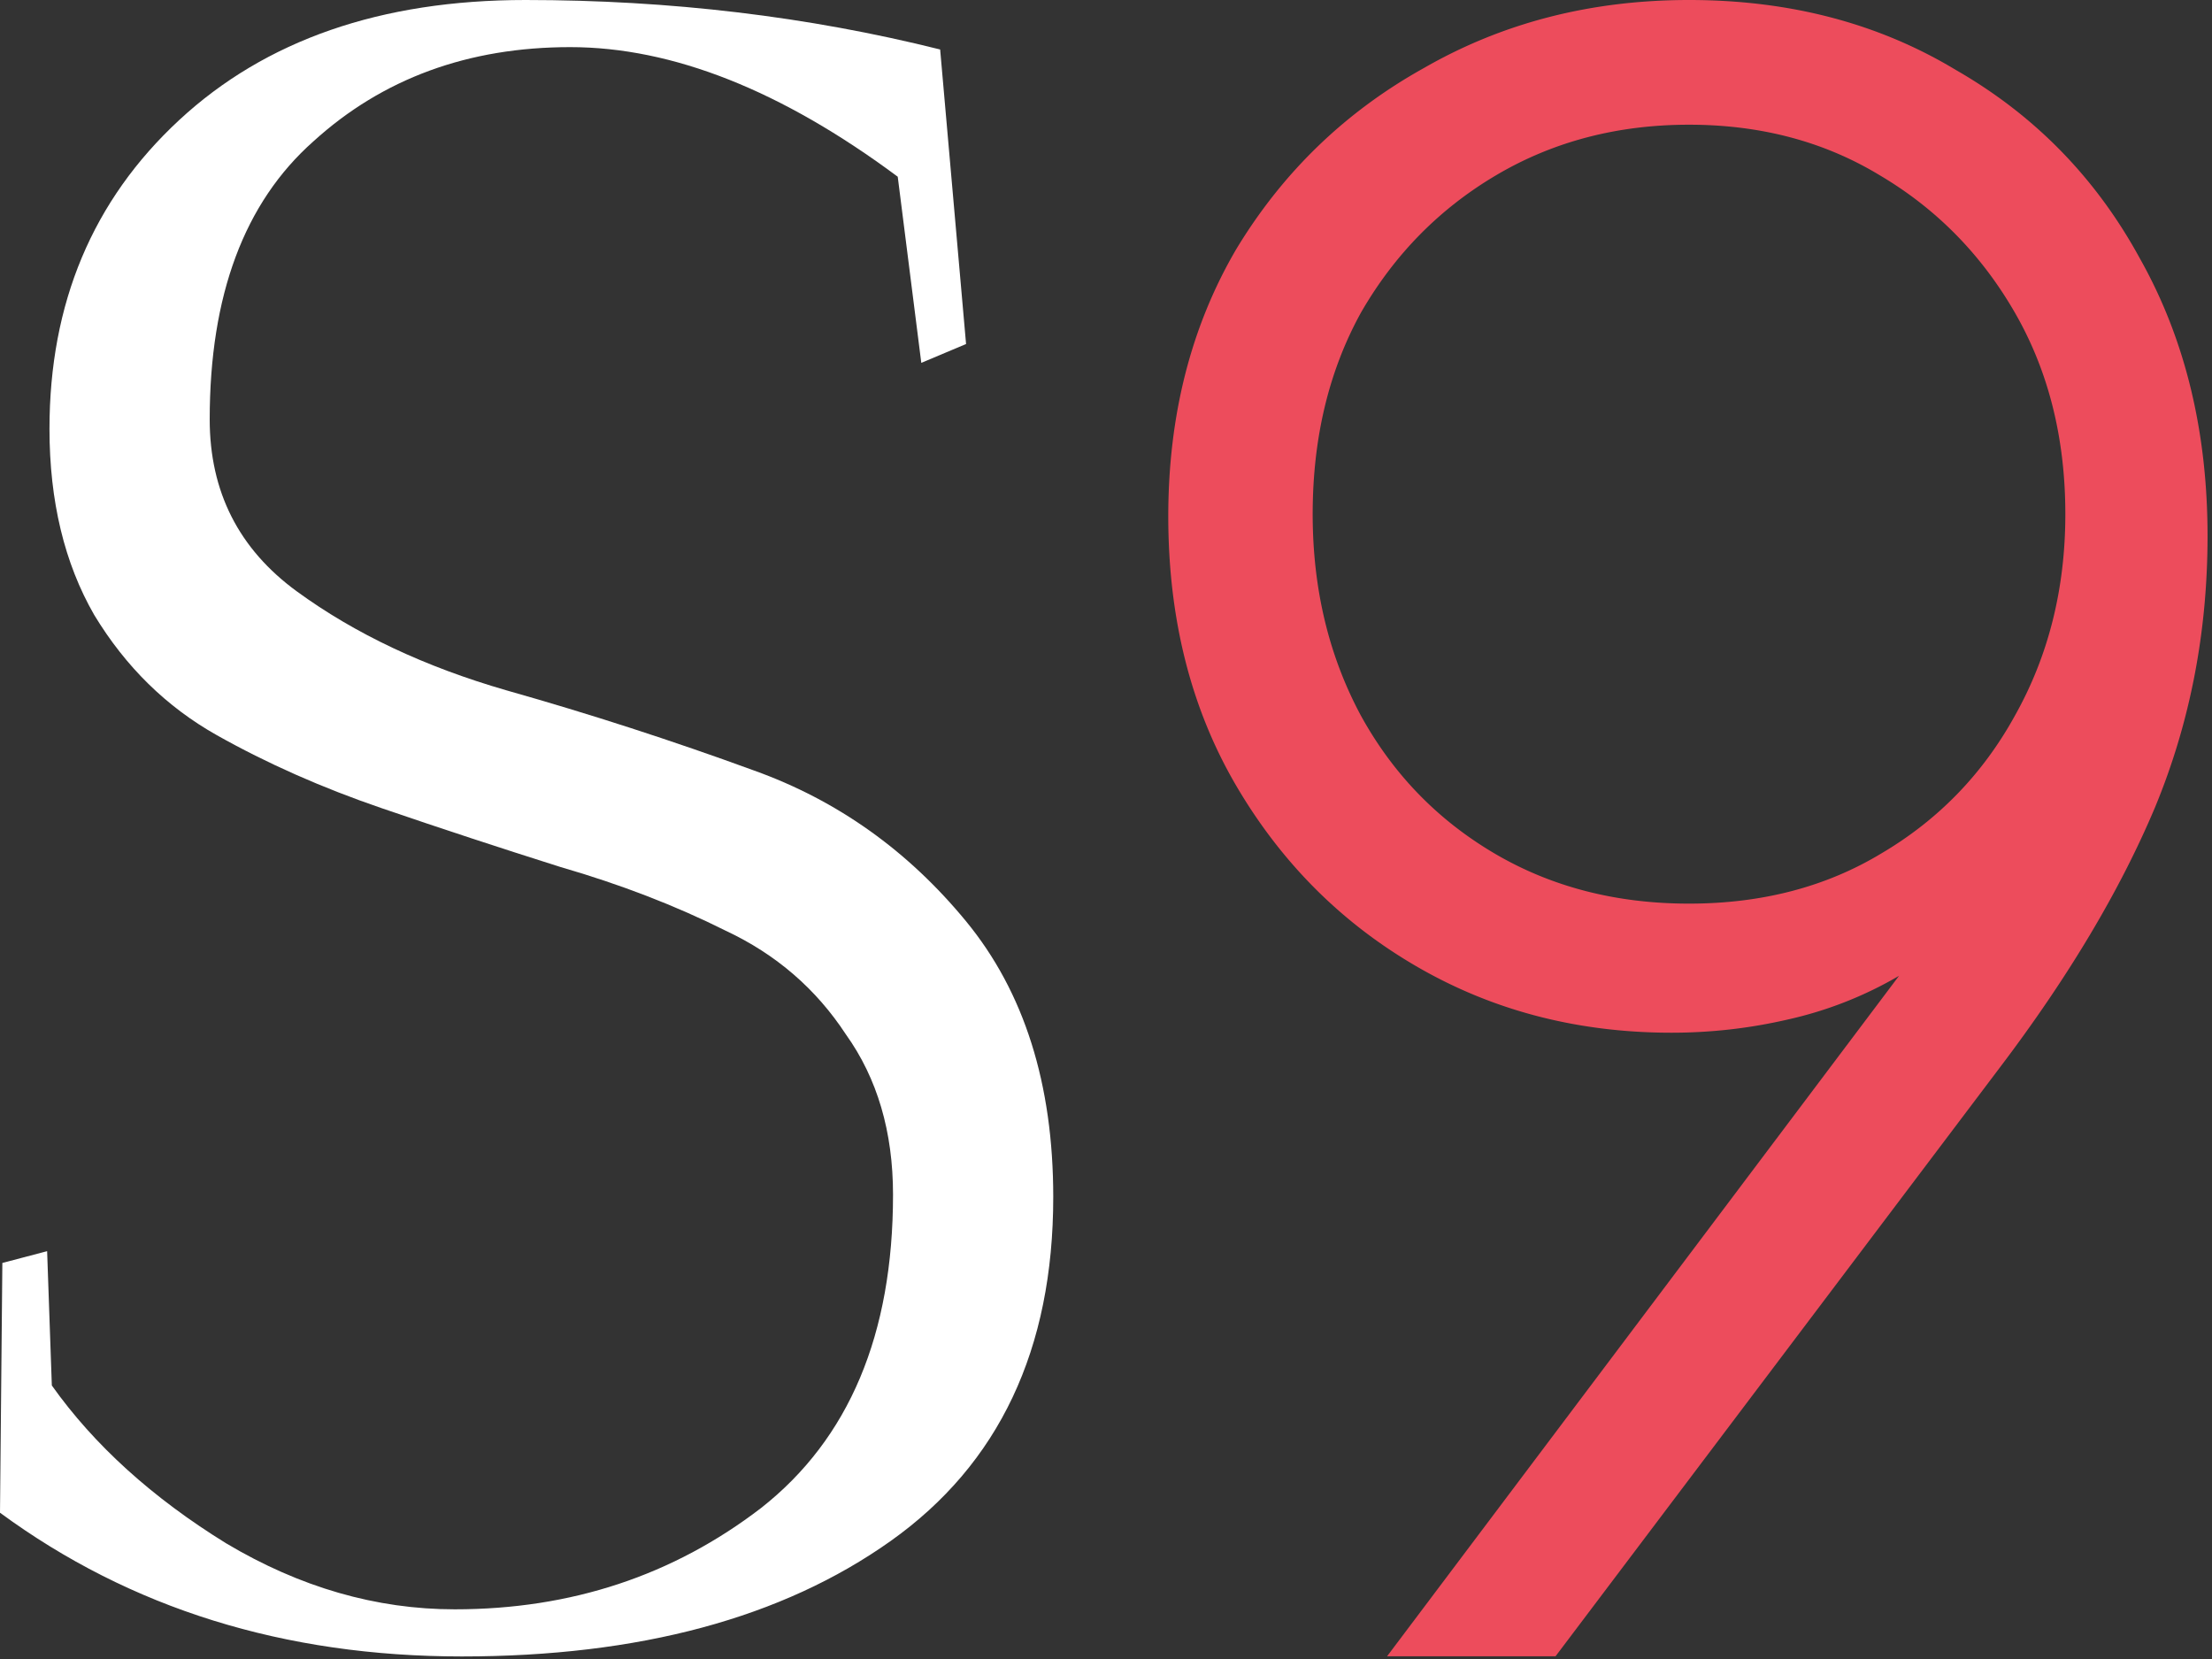 <svg width="92" height="69" fill="none" xmlns="http://www.w3.org/2000/svg"><rect width="100%" height="100%" fill="#333333" stroke="none"/><path d="M18.914 66.934c4.835 0 9.081-1.405 12.74-4.214 3.659-2.875 5.488-7.22 5.488-13.034 0-2.613-.653-4.835-1.96-6.664-1.241-1.895-2.907-3.332-4.998-4.312-2.09-1.045-4.377-1.927-6.86-2.646-2.483-.784-4.965-1.6-7.448-2.45-2.483-.85-4.77-1.862-6.86-3.038-2.09-1.176-3.79-2.842-5.096-4.998-1.241-2.156-1.862-4.737-1.862-7.742 0-5.227 1.797-9.506 5.39-12.838C11.041 1.666 15.843 0 21.854 0c6.01 0 11.76.686 17.248 2.058l1.078 12.25-1.862.784-.98-7.742c-4.835-3.593-9.375-5.39-13.622-5.39s-7.807 1.307-10.682 3.92c-2.875 2.548-4.312 6.403-4.312 11.564 0 3.005 1.209 5.39 3.626 7.154 2.417 1.764 5.325 3.136 8.722 4.116 3.463.98 6.893 2.09 10.29 3.332 3.463 1.241 6.403 3.332 8.82 6.272 2.417 2.94 3.626 6.762 3.626 11.466 0 6.337-2.254 11.107-6.762 14.308-4.508 3.201-10.453 4.802-17.836 4.802-7.383 0-13.785-1.993-19.208-5.978l.098-10.388 1.862-.49.196 5.586c1.764 2.483 4.181 4.671 7.252 6.566 3.07 1.83 6.24 2.744 9.506 2.744Z" fill="#fff"/><path d="M57.69 68.887h7.007L83.17 44.408c2.851-3.761 5.005-7.371 6.46-10.829 1.457-3.519 2.185-7.28 2.185-11.284 0-4.368-.94-8.22-2.821-11.557-1.82-3.337-4.368-5.945-7.644-7.826C78.135.971 74.434 0 70.248 0c-4.065 0-7.735.94-11.011 2.821-3.276 1.82-5.885 4.338-7.826 7.553-1.88 3.215-2.821 6.916-2.821 11.102 0 4.247.94 7.978 2.82 11.193 1.882 3.215 4.4 5.733 7.554 7.553 3.154 1.82 6.673 2.73 10.556 2.73 1.638 0 3.246-.182 4.823-.546a16.081 16.081 0 0 0 4.64-1.82L57.69 68.887Zm12.558-31.304c-3.034 0-5.733-.698-8.1-2.093-2.365-1.395-4.216-3.306-5.55-5.733-1.335-2.487-2.002-5.278-2.002-8.372 0-3.155.667-5.945 2.002-8.372 1.395-2.427 3.276-4.338 5.642-5.733 2.366-1.395 5.035-2.093 8.008-2.093 2.972 0 5.611.698 7.917 2.093 2.366 1.395 4.246 3.306 5.642 5.733 1.395 2.427 2.093 5.217 2.093 8.372 0 3.094-.698 5.885-2.093 8.372-1.335 2.427-3.185 4.338-5.551 5.733-2.305 1.395-4.975 2.093-8.008 2.093Z" fill="#ED4C5C"/></svg>